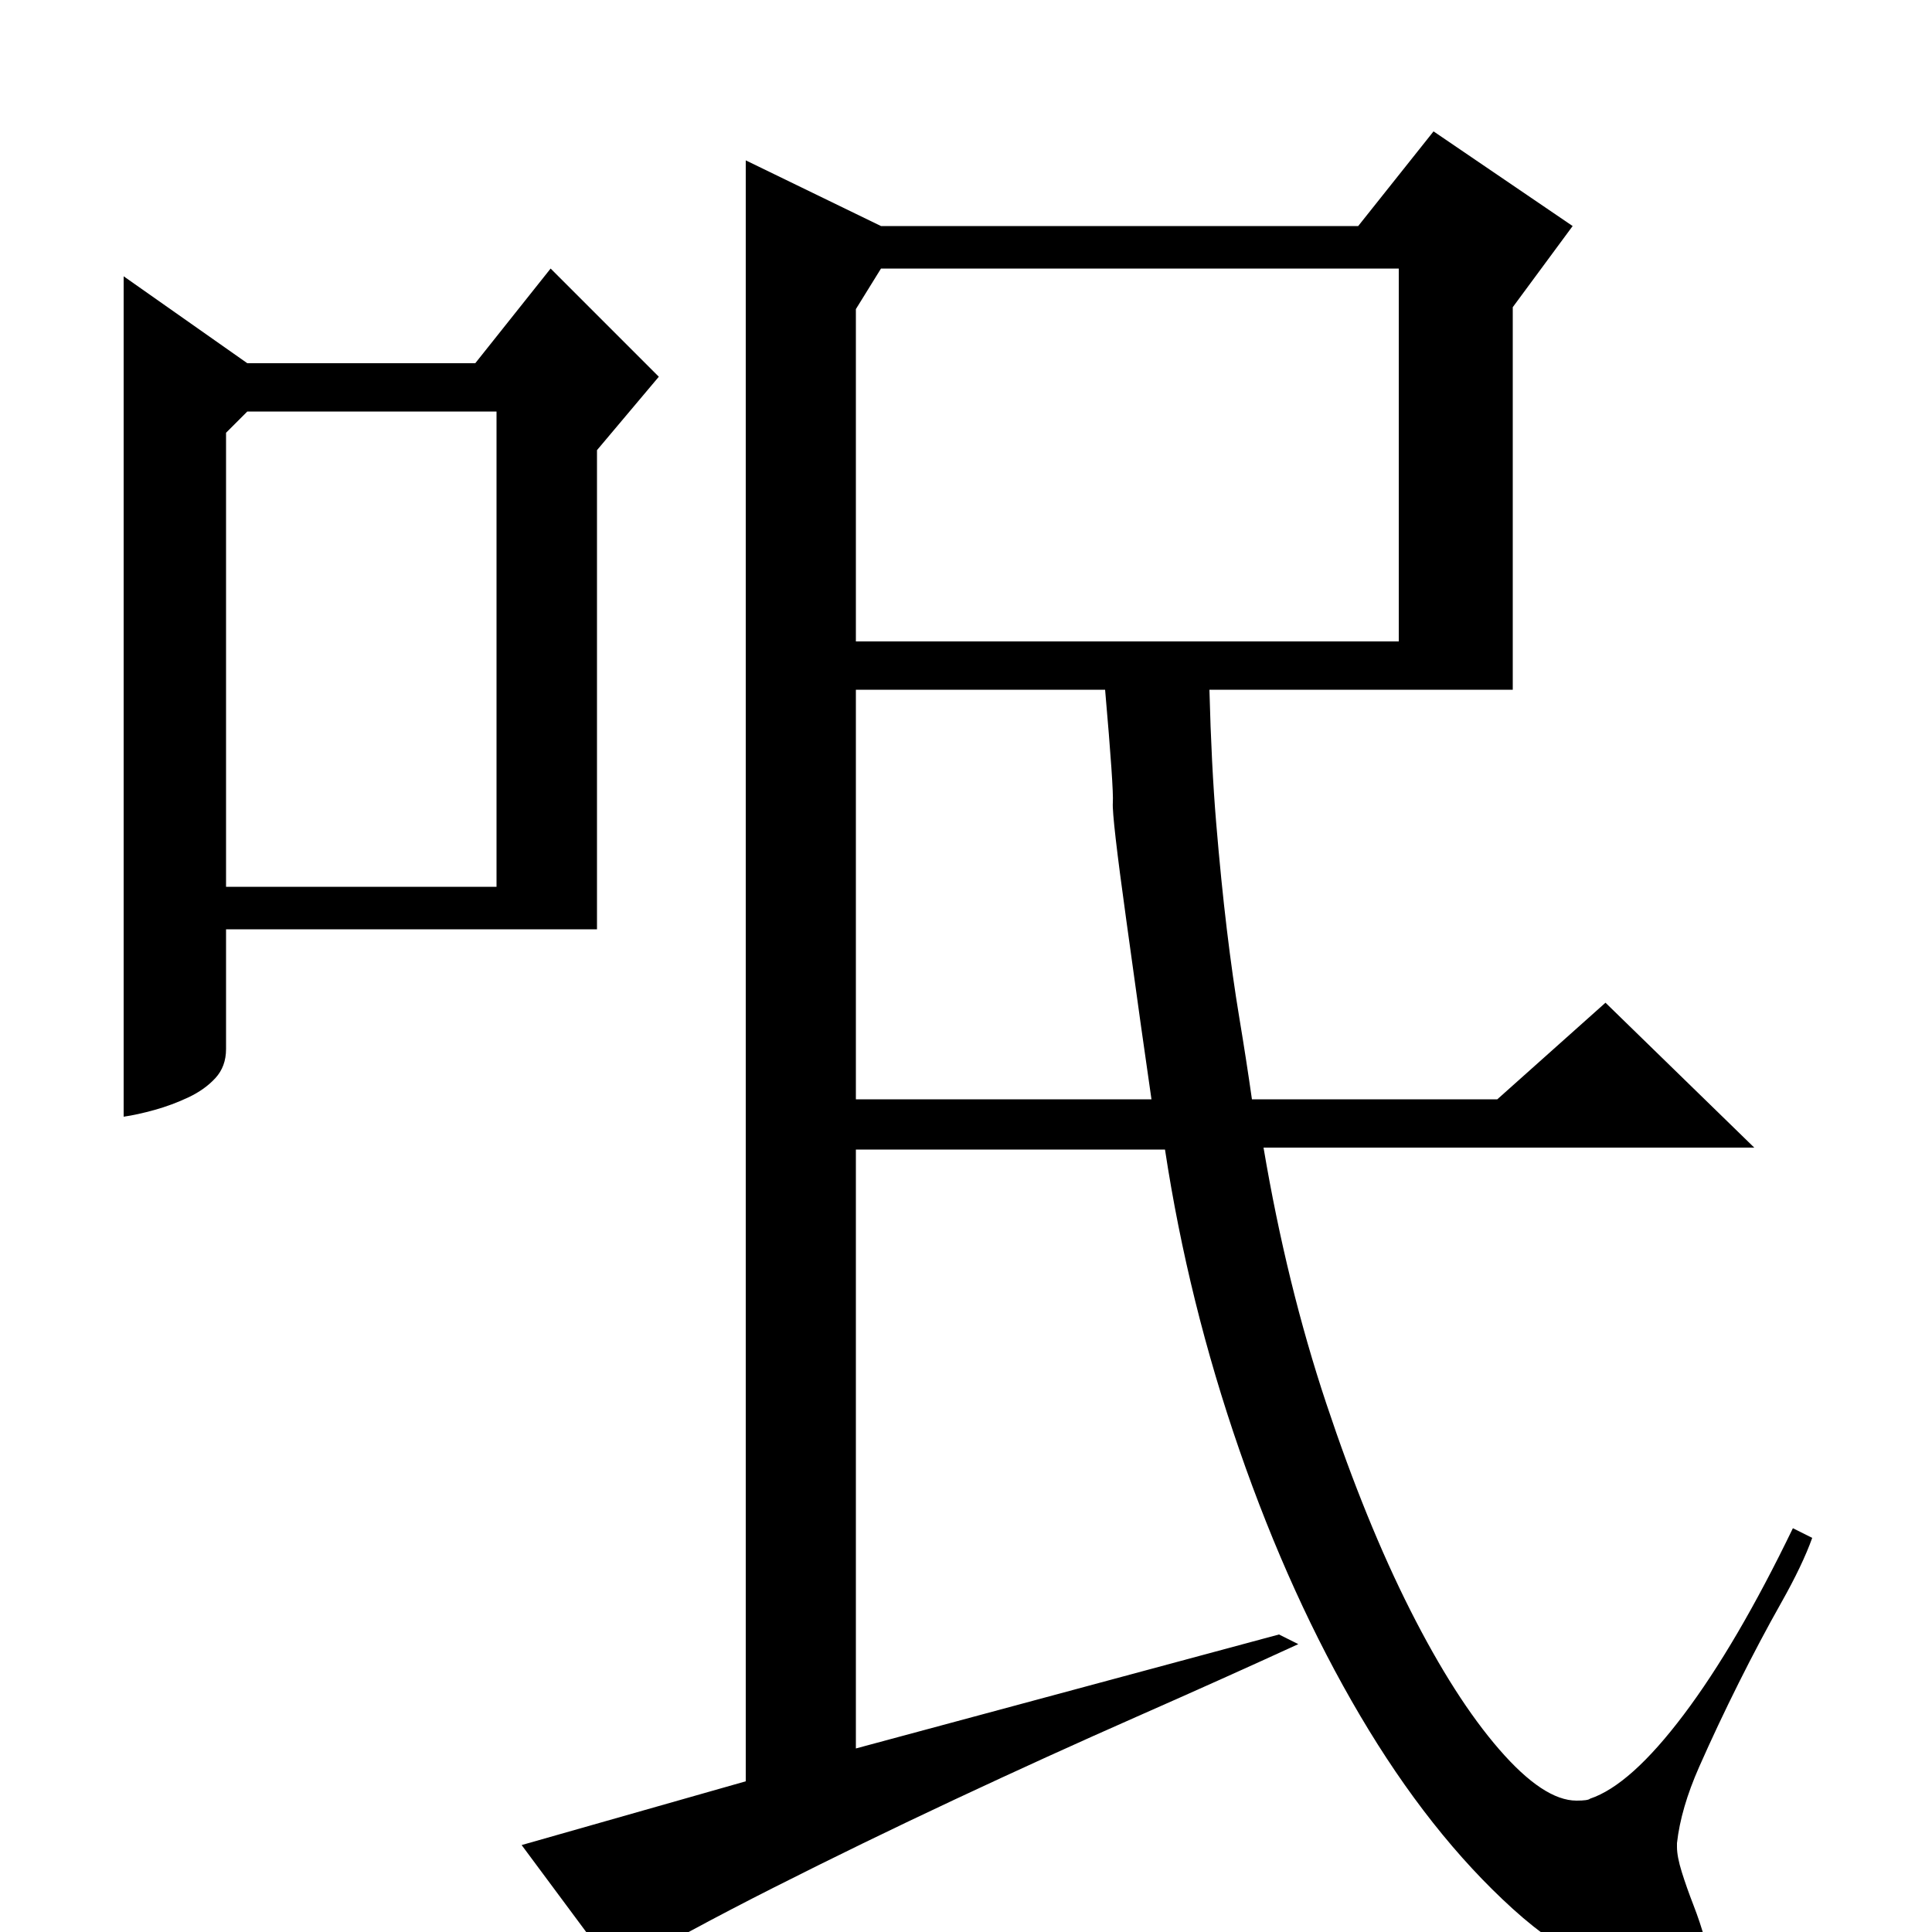 <?xml version="1.0" standalone="no"?>
<!DOCTYPE svg PUBLIC "-//W3C//DTD SVG 1.1//EN" "http://www.w3.org/Graphics/SVG/1.1/DTD/svg11.dtd" >
<svg xmlns="http://www.w3.org/2000/svg" xmlns:xlink="http://www.w3.org/1999/xlink" version="1.1" viewBox="0 -200 1000 1000">
  <g transform="matrix(1 0 0 -1 0 800)">
   <path fill="currentColor"
d="M742 932l72 -49l-31 -42v-198h-157q1 -39 3.5 -69t5.5 -55t6.5 -46t6.5 -42h127l56 50l77 -75h-254q12 -71 32.5 -132.5t43.5 -107t46 -72t40 -26.5q6 0 7 1q21 7 48.5 43.5t56.5 96.5l10 -5q-5 -14 -16 -33.5t-22 -41.5t-20.5 -43.5t-11.5 -39.5v-2q0 -5 2.5 -13t6 -17
t6 -18t2.5 -15q0 -11 -11 -11h-2q-46 3 -89 42t-79 100t-62.5 137.5t-38.5 155.5h-160v-310l219 59l10 -5q-37 -17 -83.5 -37.5t-94.5 -43t-93.5 -45.5t-81.5 -44l-49 66l116 33v839l70 -34h247zM443 840v-172h281v193h-268zM443 431h153l-5.5 38.5t-7.5 54t-7 61t-4 58.5
h-129v-212zM128 812h118l39 49l56 -56l-32 -38v-248h-192v-62q0 -9 -5.5 -15t-14 -10t-17.5 -6.5t-16 -3.5v435zM117 776v-235h140v246h-129z" />
  </g>

</svg>
